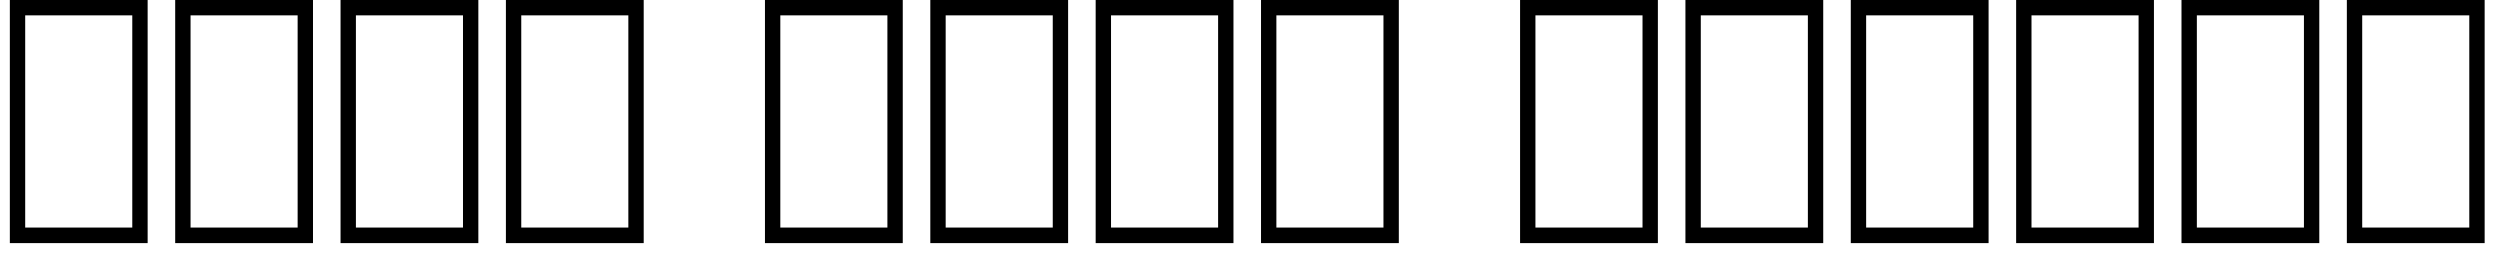 <svg width="127" height="13" viewBox="0 0 127 13" fill="none" xmlns="http://www.w3.org/2000/svg">
<path d="M7.5 12.35H0.5V0H7.5V12.35ZM1.28 0.78V11.56H6.72V0.78H1.28ZM15.9 12.35H8.9V0H15.9V12.35ZM9.68 0.78V11.56H15.12V0.78H9.68ZM24.3 12.35H17.3V0H24.3V12.35ZM18.08 0.78V11.56H23.52V0.78H18.08ZM32.7 12.35H25.7V0H32.7V12.35ZM26.48 0.78V11.56H31.92V0.78H26.48ZM45.86 12.35H38.86V0H45.86V12.35ZM39.64 0.78V11.56H45.08V0.78H39.64ZM54.26 12.35H47.26V0H54.26V12.35ZM48.04 0.78V11.56H53.48V0.78H48.04ZM62.66 12.35H55.66V0H62.66V12.35ZM56.44 0.78V11.56H61.88V0.78H56.44ZM71.06 12.35H64.06V0H71.06V12.35ZM64.84 0.78V11.56H70.28V0.78H64.84ZM84.22 12.35H77.22V0H84.22V12.35ZM78 0.78V11.56H83.44V0.78H78ZM92.62 12.35H85.62V0H92.62V12.35ZM86.4 0.78V11.56H91.84V0.78H86.4ZM101.02 12.35H94.02V0H101.02V12.35ZM94.8 0.78V11.56H100.24V0.78H94.8ZM109.42 12.35H102.42V0H109.42V12.35ZM103.2 0.78V11.56H108.64V0.78H103.2ZM117.82 12.35H110.82V0H117.82V12.35ZM111.6 0.78V11.56H117.04V0.78H111.6ZM126.22 12.35H119.22V0H126.22V12.35ZM120 0.78V11.56H125.44V0.78H120Z" fill="black"/>
</svg>
